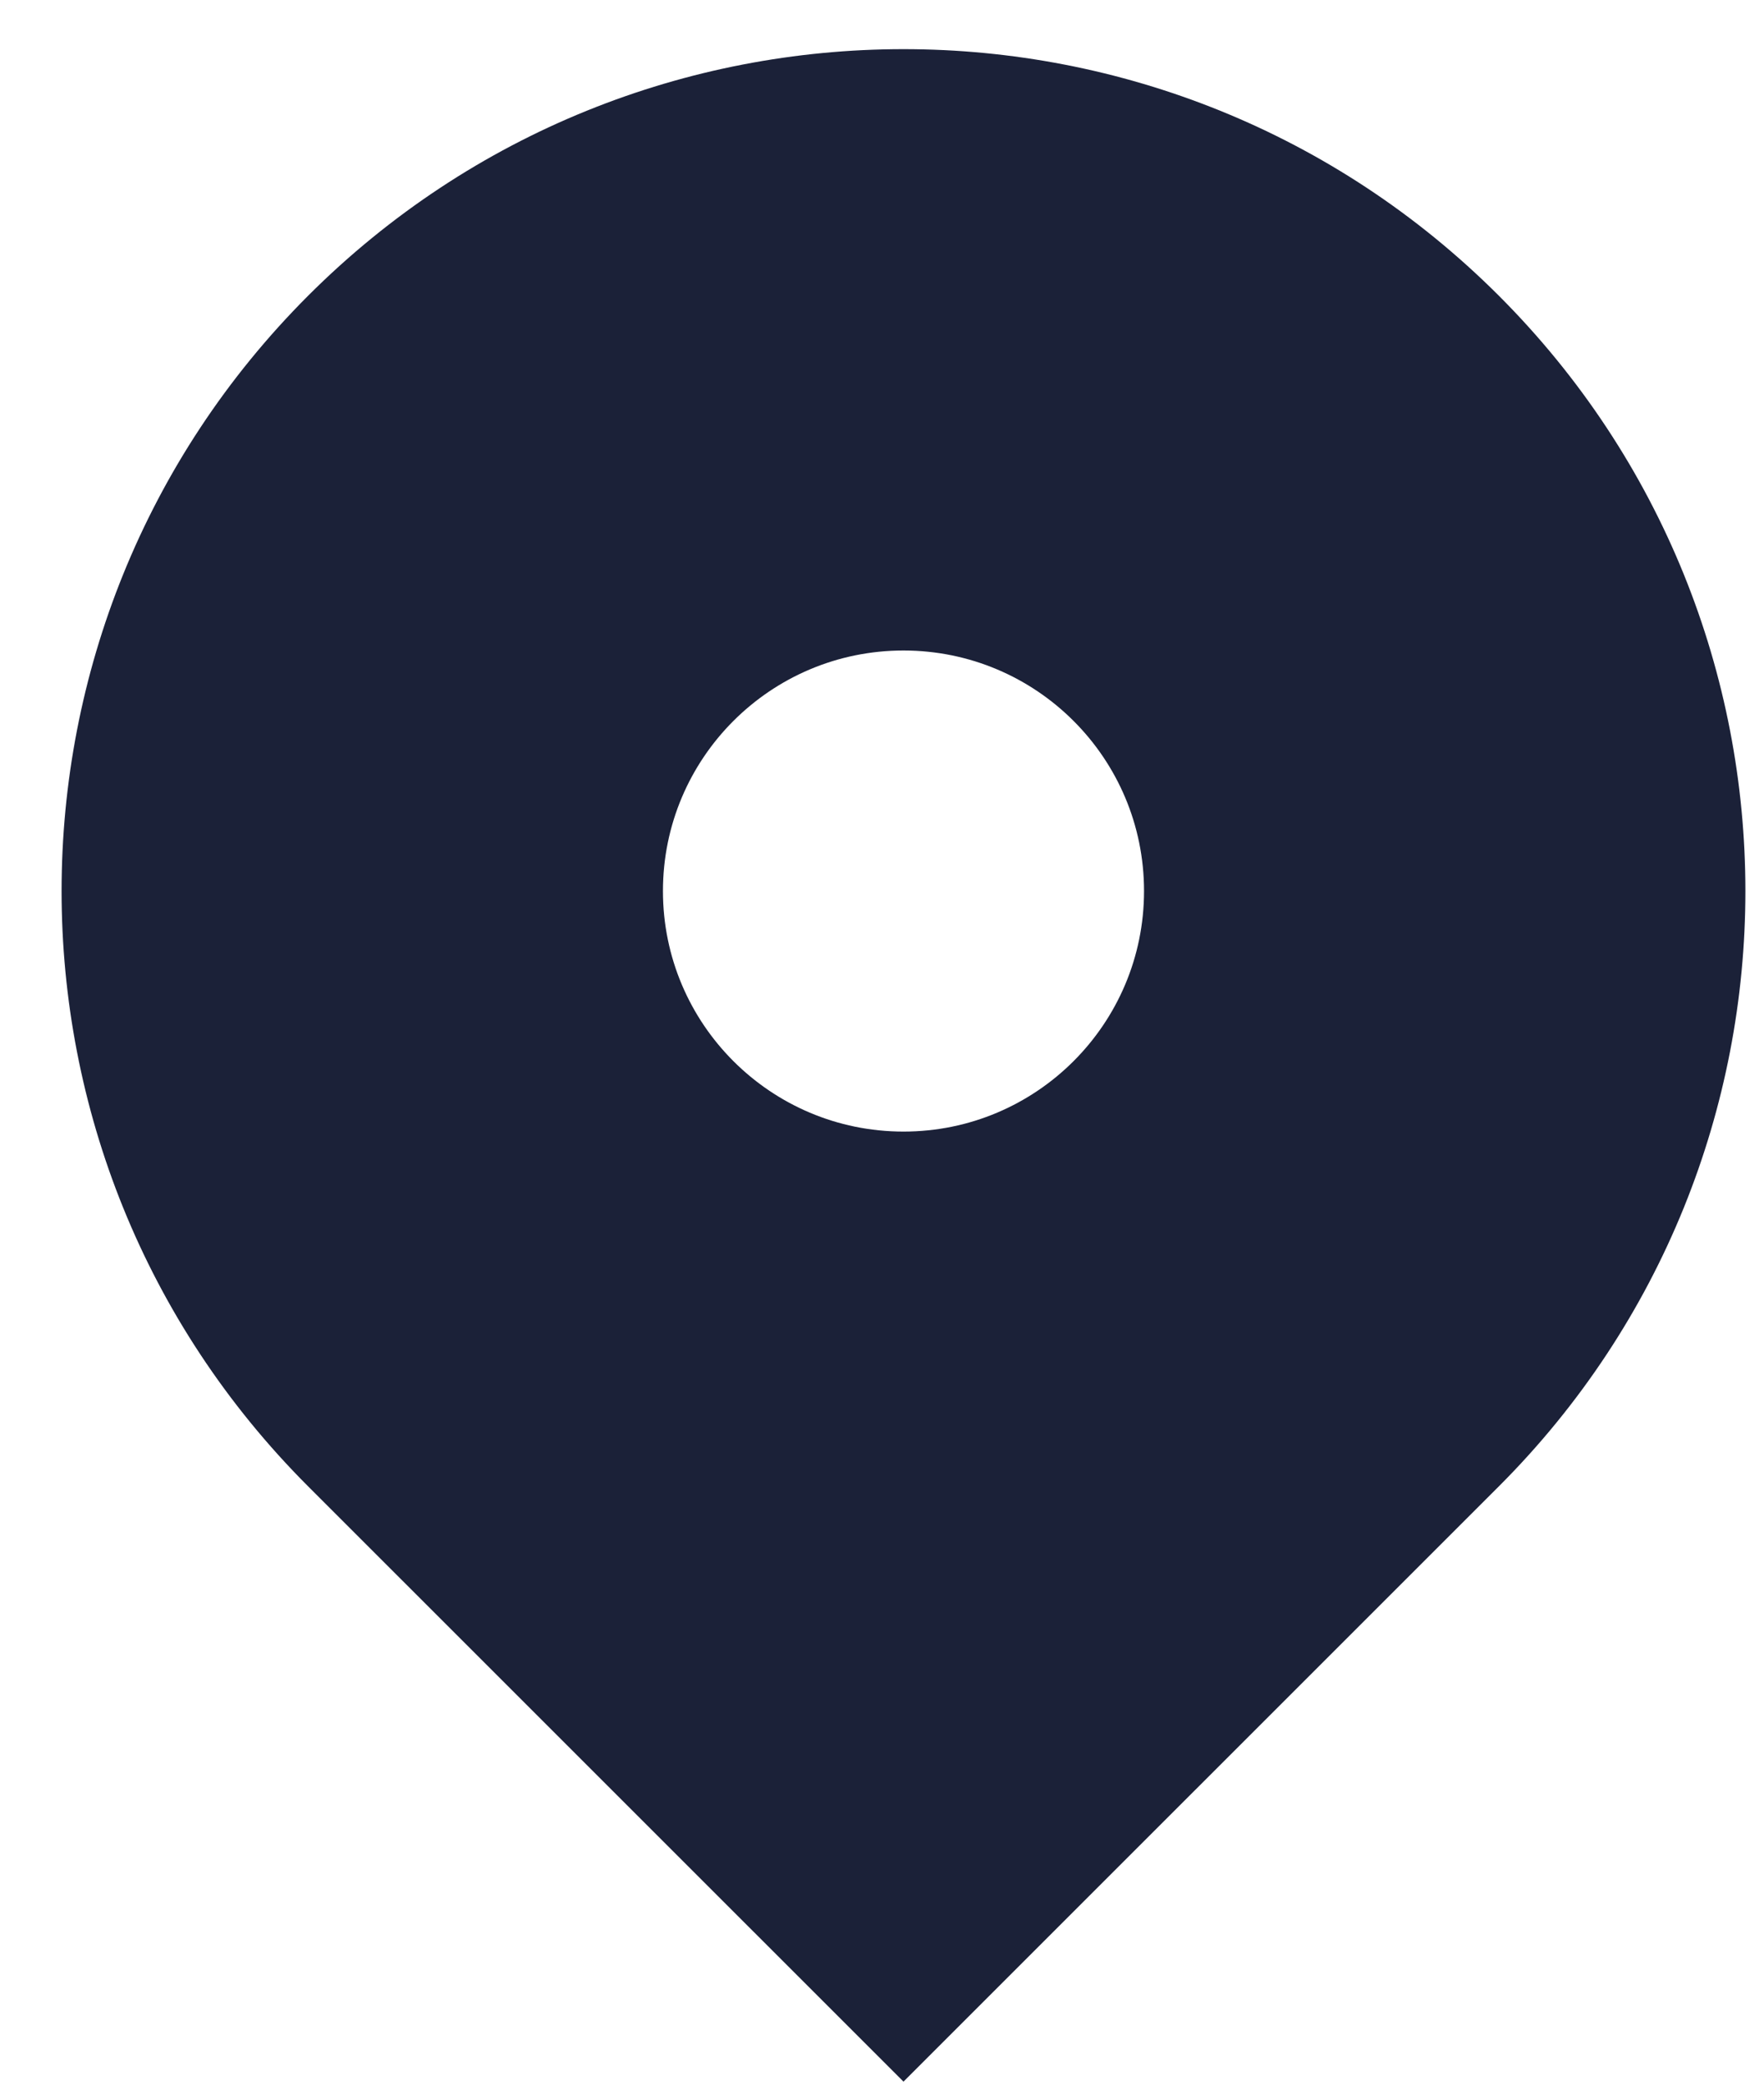 <svg width="22" height="26" viewBox="0 0 22 26" fill="none" xmlns="http://www.w3.org/2000/svg">
<path fill-rule="evenodd" clip-rule="evenodd" d="M3.843 3.688C7.944 -0.412 14.592 -0.412 18.693 3.688C22.793 7.789 22.793 14.437 18.693 18.538L11.268 25.962L3.843 18.538C-0.257 14.437 -0.257 7.789 3.843 3.688ZM11.268 14.113C12.925 14.113 14.268 12.77 14.268 11.113C14.268 9.456 12.925 8.113 11.268 8.113C9.611 8.113 8.268 9.456 8.268 11.113C8.268 12.77 9.611 14.113 11.268 14.113Z" fill="#1B2138"/>
</svg>
